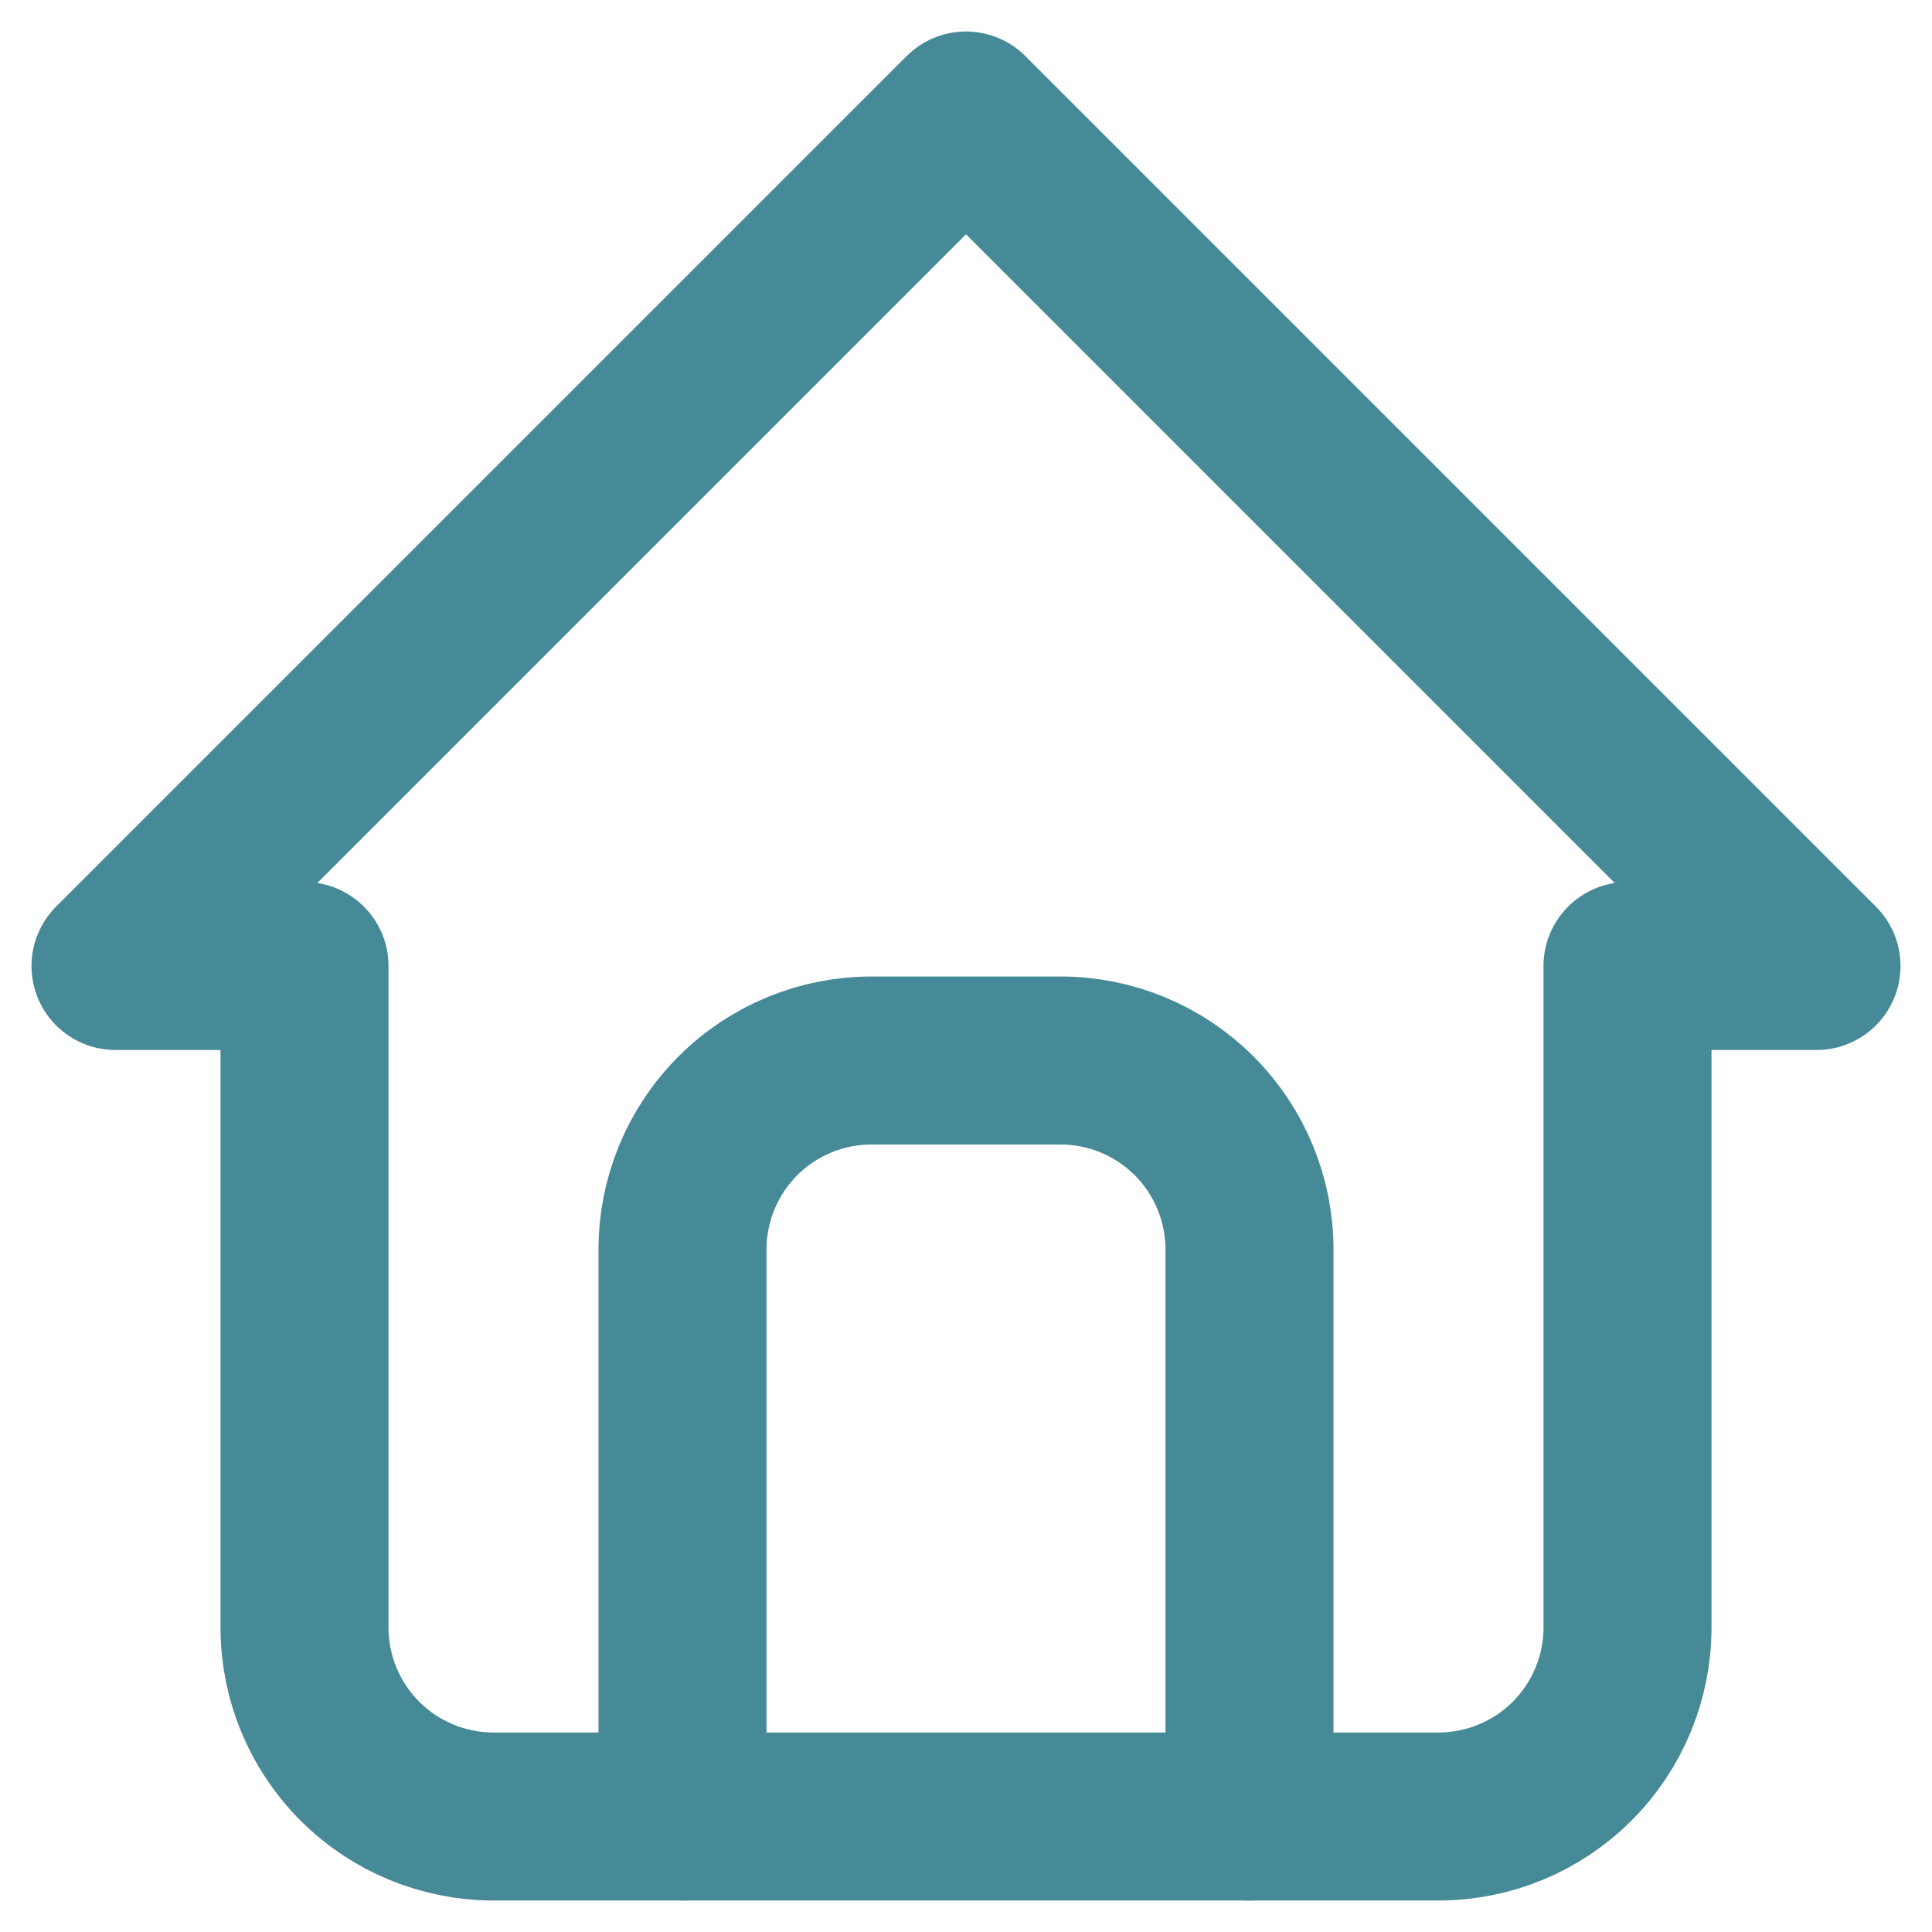 <svg width="23" height="23" viewBox="0 0 23 23" fill="none" xmlns="http://www.w3.org/2000/svg">
<path d="M3.625 11.5H1.375L11.5 1.375L21.625 11.5H19.375M3.625 11.5V19.375C3.625 19.972 3.862 20.544 4.284 20.966C4.706 21.388 5.278 21.625 5.875 21.625H17.125C17.722 21.625 18.294 21.388 18.716 20.966C19.138 20.544 19.375 19.972 19.375 19.375V11.5" stroke="#468A98" stroke-width="2" stroke-linecap="round" stroke-linejoin="round"/>
<path d="M8.125 21.625V14.875C8.125 14.278 8.362 13.706 8.784 13.284C9.206 12.862 9.778 12.625 10.375 12.625H12.625C13.222 12.625 13.794 12.862 14.216 13.284C14.638 13.706 14.875 14.278 14.875 14.875V21.625" stroke="#468A98" stroke-width="2" stroke-linecap="round" stroke-linejoin="round"/>
</svg>
